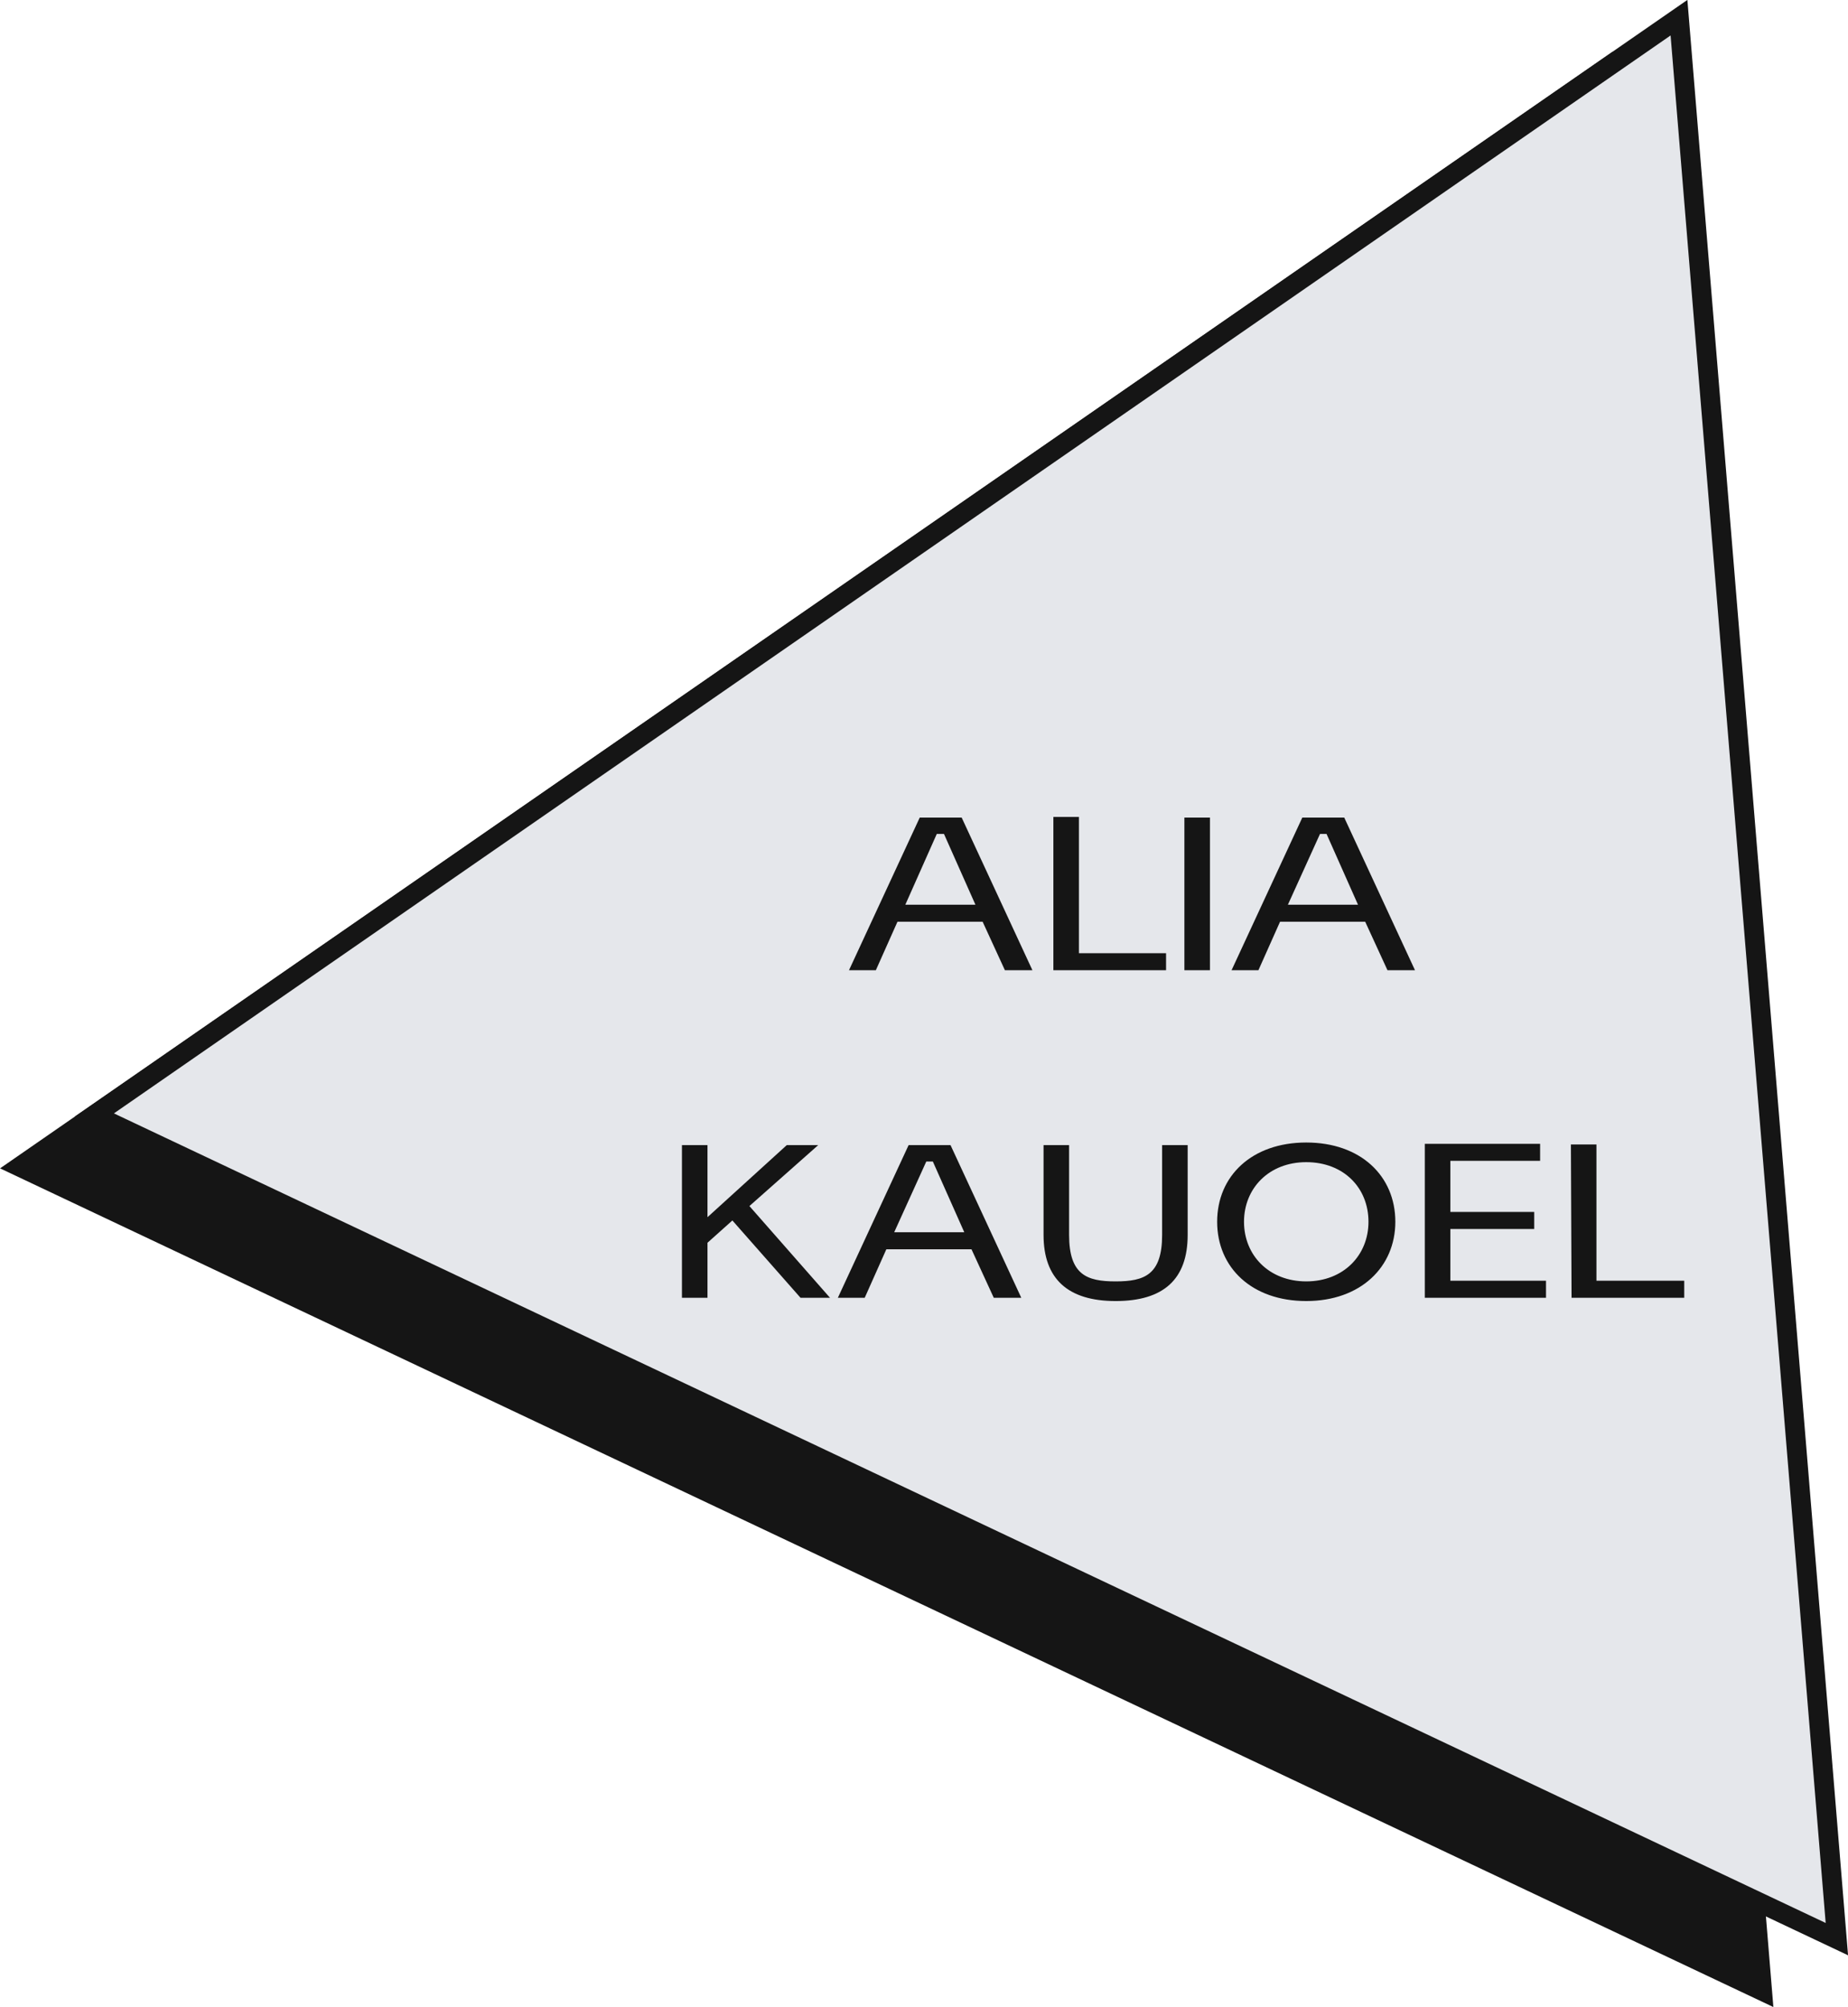 <?xml version="1.0" encoding="utf-8"?>
<!-- Generator: Adobe Illustrator 25.0.1, SVG Export Plug-In . SVG Version: 6.00 Build 0)  -->
<svg version="1.1" id="Livello_1" xmlns="http://www.w3.org/2000/svg" xmlns:xlink="http://www.w3.org/1999/xlink" x="0px" y="0px"
	 viewBox="0 0 282.1 306.4" style="enable-background:new 0 0 282.1 306.4;" xml:space="preserve">
<style type="text/css">
	.st0{fill:#151515;stroke:#151515;stroke-width:3;}
	.st1{fill:#E5E7EB;stroke:#151515;stroke-width:3;}
	.st2{fill:#151515;}
</style>
<g>
	<path class="st0" d="M3,178.1L244.9,10.6L269,303.9L3,178.1z"/>
	<path class="st1" d="M14.4,170.2L256.3,2.7L280.4,296L14.4,170.2z"/>
	<path class="st2" d="M153.4,148.1h4.2l-10.8-23.3h-6.4l-10.8,23.3h4.1l3.3-7.4h13L153.4,148.1z M143,127.3h1.1l4.8,10.8h-10.7
		L143,127.3z M160.8,148.1h17.2v-2.6h-13.3v-20.8h-3.9L160.8,148.1z M180.8,124.8v23.3h3.9v-23.3L180.8,124.8z M211.8,148.1h4.2
		l-10.8-23.3h-6.4L188,148.1h4.1l3.3-7.4h13L211.8,148.1z M201.5,127.3h1l4.8,10.8h-10.7L201.5,127.3z M122.2,198.1h4.5l-12.3-14
		l10.5-9.3h-4.8l-12.1,11v-11h-3.9v23.3h3.9v-8.4l3.8-3.4L122.2,198.1z M151.7,198.1h4.2l-10.8-23.3h-6.4l-10.8,23.3h4.1l3.3-7.4h13
		L151.7,198.1z M141.4,177.3h1l4.8,10.8h-10.7L141.4,177.3z M177.4,174.8v13.7c0,6.1-2.7,7.1-7.1,7.1s-7.1-1-7.1-7.1v-13.7h-3.9
		v13.7c0,6.7,3.7,10.1,11,10.1s11-3.3,11-10.1v-13.7H177.4z M213,186.5c0-7-5.3-12.1-13.6-12.1s-13.6,5.1-13.6,12.1
		s5.3,12.1,13.6,12.1S213,193.4,213,186.5z M208.9,186.5c0,5.1-3.8,9.1-9.5,9.1s-9.5-4-9.5-9.1s3.8-9.1,9.5-9.1
		S208.9,181.3,208.9,186.5L208.9,186.5z M217.5,198.1H236v-2.6h-14.6v-7.9h12.8v-2.6h-12.8v-7.8h13.7v-2.6h-17.6L217.5,198.1z
		 M239.9,198.1h17.2v-2.6h-13.4v-20.8h-3.9L239.9,198.1z"/>
</g>
</svg>

